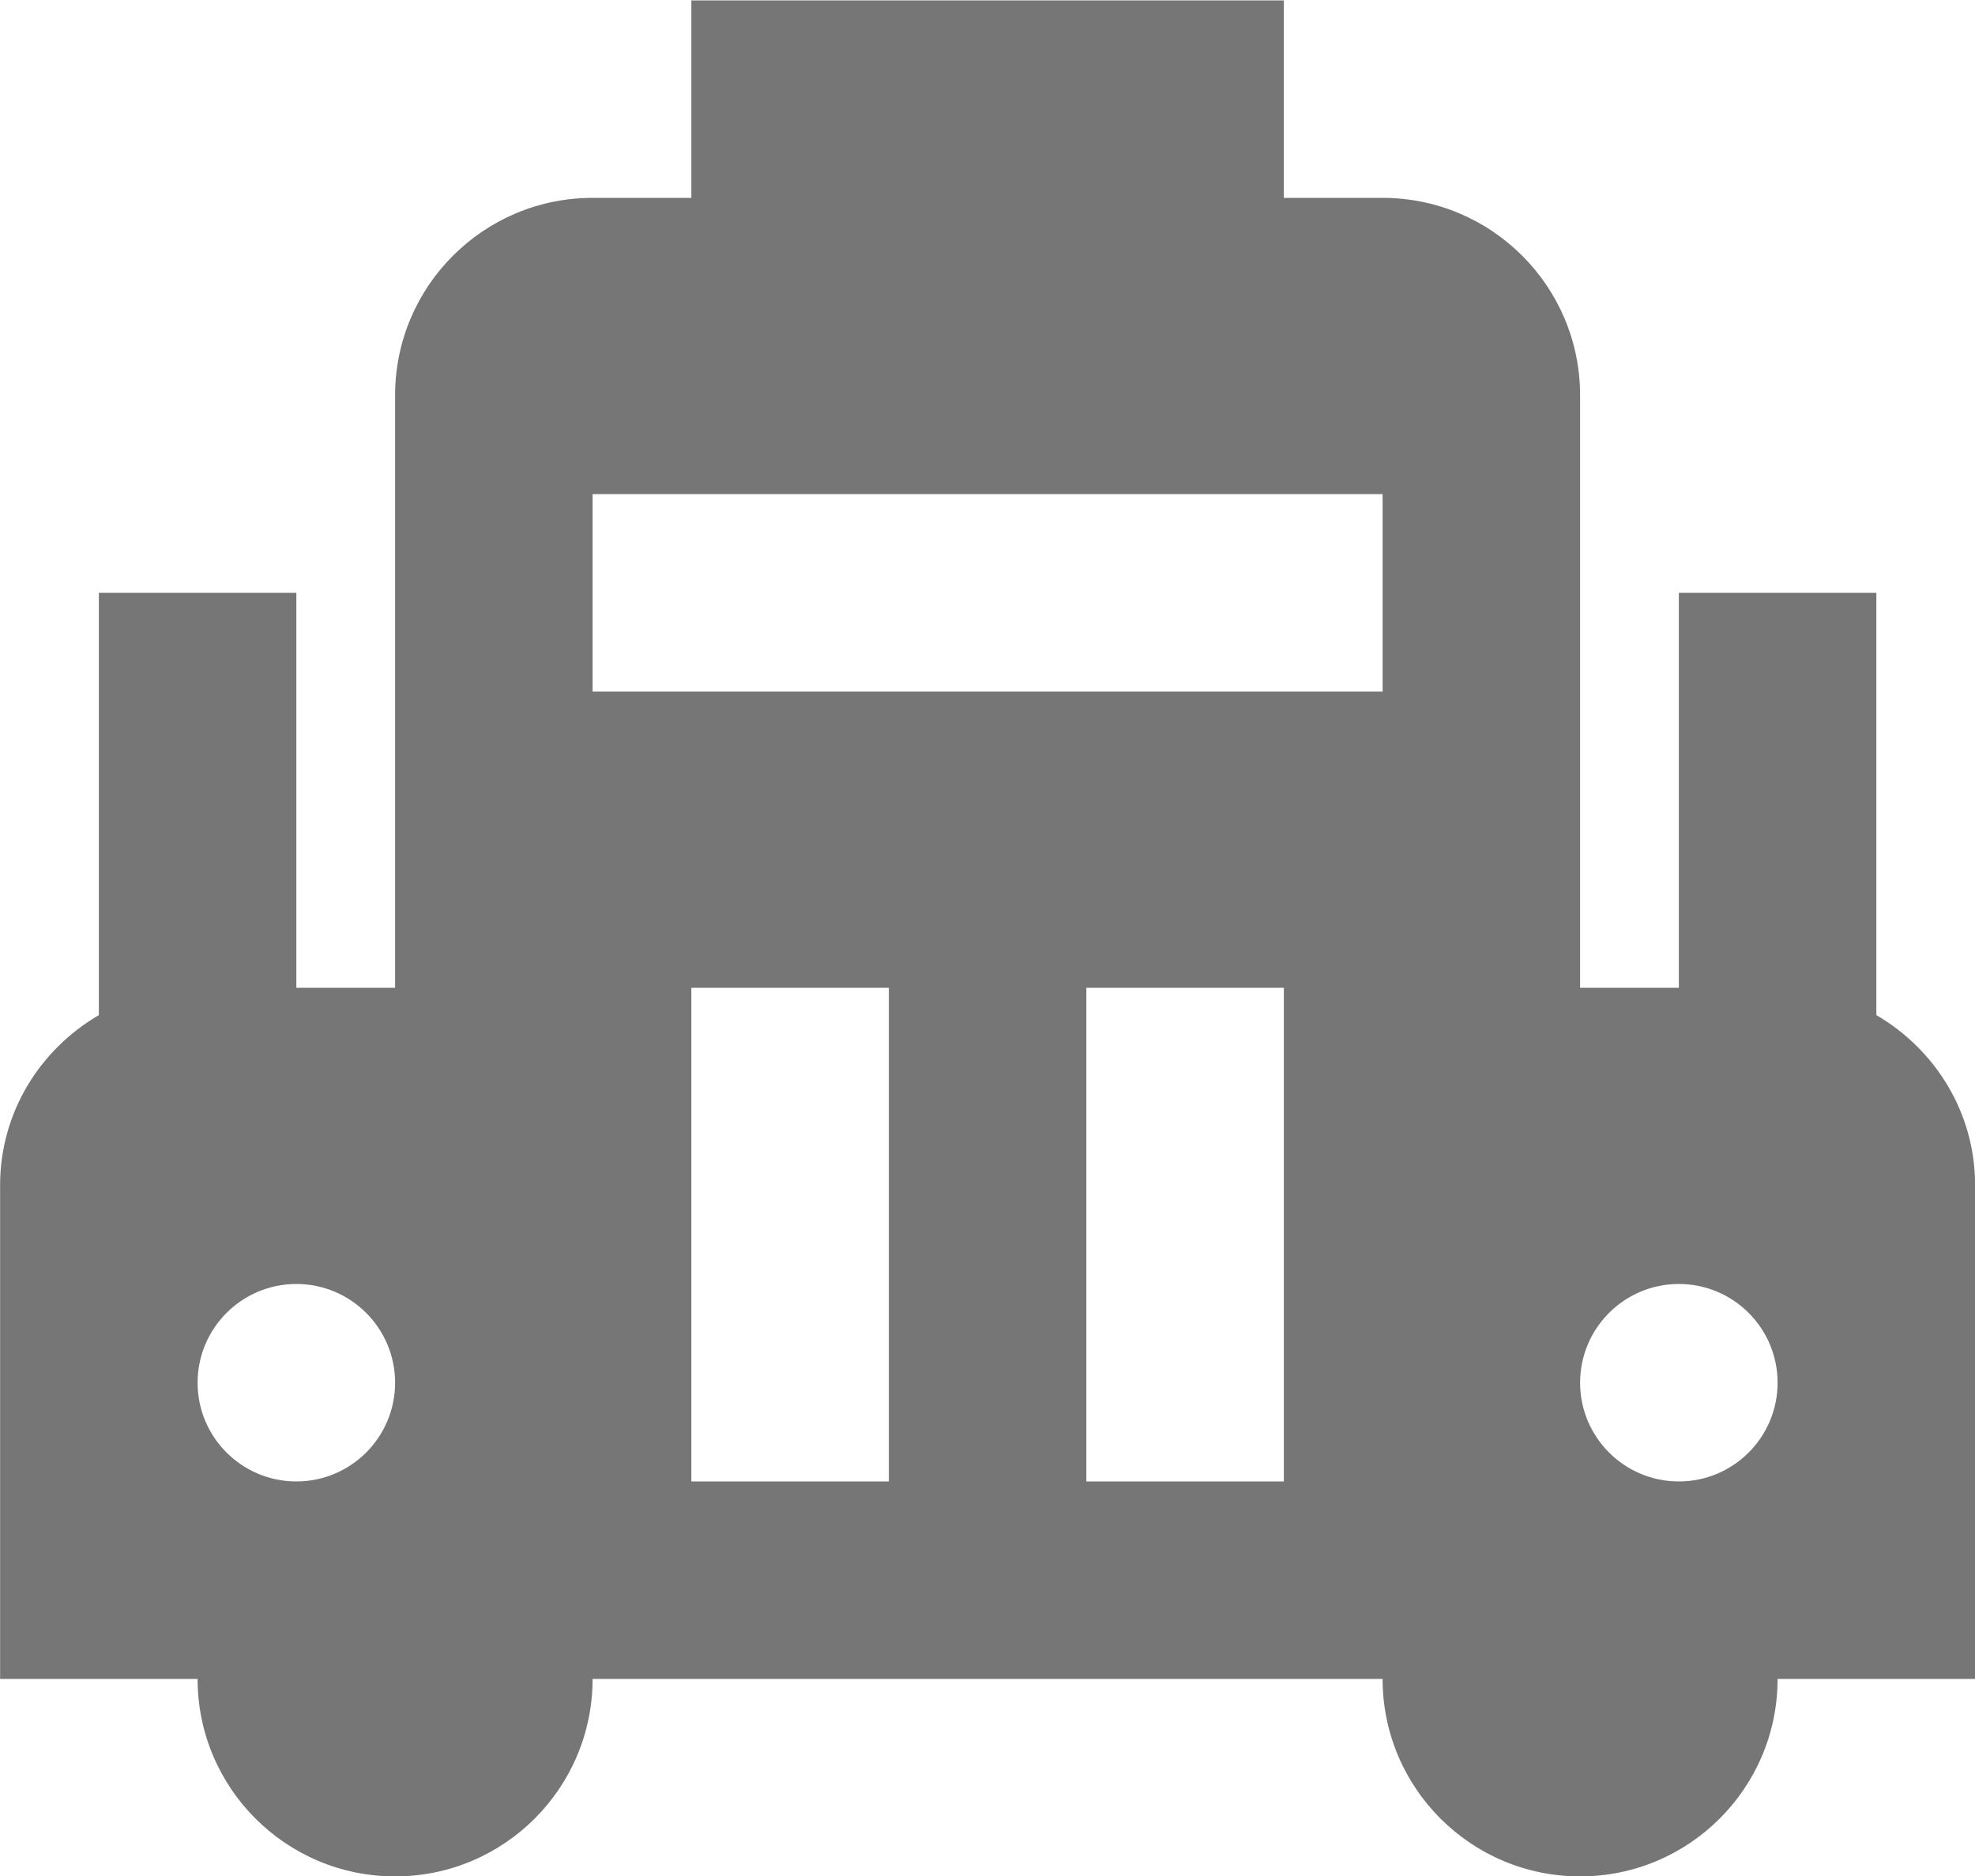 <?xml version="1.0" encoding="UTF-8"?>
<svg width="20px" height="19px" viewBox="0 0 20 19" version="1.1" xmlns="http://www.w3.org/2000/svg" xmlns:xlink="http://www.w3.org/1999/xlink">
    <!-- Generator: Sketch 42 (36781) - http://www.bohemiancoding.com/sketch -->
    <title>Fill 690</title>
    <desc>Created with Sketch.</desc>
    <defs></defs>
    <g id="Page-1" stroke="none" stroke-width="1" fill="none" fill-rule="evenodd">
        <g id="Solid-Icons" transform="translate(-98, -1251)" fill="#767676">
            <g id="Fill-690" transform="translate(98, 1251)">
                <path d="M17.001,15.004 C16.449,15.004 16.001,14.556 16.001,14.004 C16.001,13.452 16.449,13.004 17.001,13.004 C17.553,13.004 18.001,13.452 18.001,14.004 C18.001,14.556 17.553,15.004 17.001,15.004 L17.001,15.004 Z M6.001,5.004 L14.001,5.004 L14.001,7.004 L6.001,7.004 L6.001,5.004 Z M13.001,15.004 L11.001,15.004 L11.001,10.004 L13.001,10.004 L13.001,15.004 Z M9.001,15.004 L7.001,15.004 L7.001,10.004 L9.001,10.004 L9.001,15.004 Z M4.001,14.004 C4.001,14.556 3.553,15.004 3.001,15.004 C2.449,15.004 2.001,14.556 2.001,14.004 C2.001,13.452 2.449,13.004 3.001,13.004 C3.553,13.004 4.001,13.452 4.001,14.004 L4.001,14.004 Z M19.001,10.281 L19.001,6.004 L17.001,6.004 L17.001,10.004 L16.001,10.004 L16.001,4.004 C16.001,2.9 15.105,2.004 14.001,2.004 L13.001,2.004 L13.001,0.004 L7.001,0.004 L7.001,2.004 L6.001,2.004 C4.896,2.004 4.001,2.9 4.001,4.004 L4.001,10.004 L3.001,10.004 L3.001,6.004 L1.001,6.004 L1.001,10.281 C0.406,10.628 0.001,11.266 0.001,12.004 L0.001,17.004 L2.001,17.004 C2.001,18.108 2.896,19.004 4.001,19.004 C5.105,19.004 6.001,18.108 6.001,17.004 L14.001,17.004 C14.001,18.108 14.896,19.004 16.001,19.004 C17.105,19.004 18.001,18.108 18.001,17.004 L20.001,17.004 L20.001,12.004 C20.001,11.266 19.596,10.628 19.001,10.281 L19.001,10.281 Z"></path>
            </g>
        </g>
    </g>
</svg>